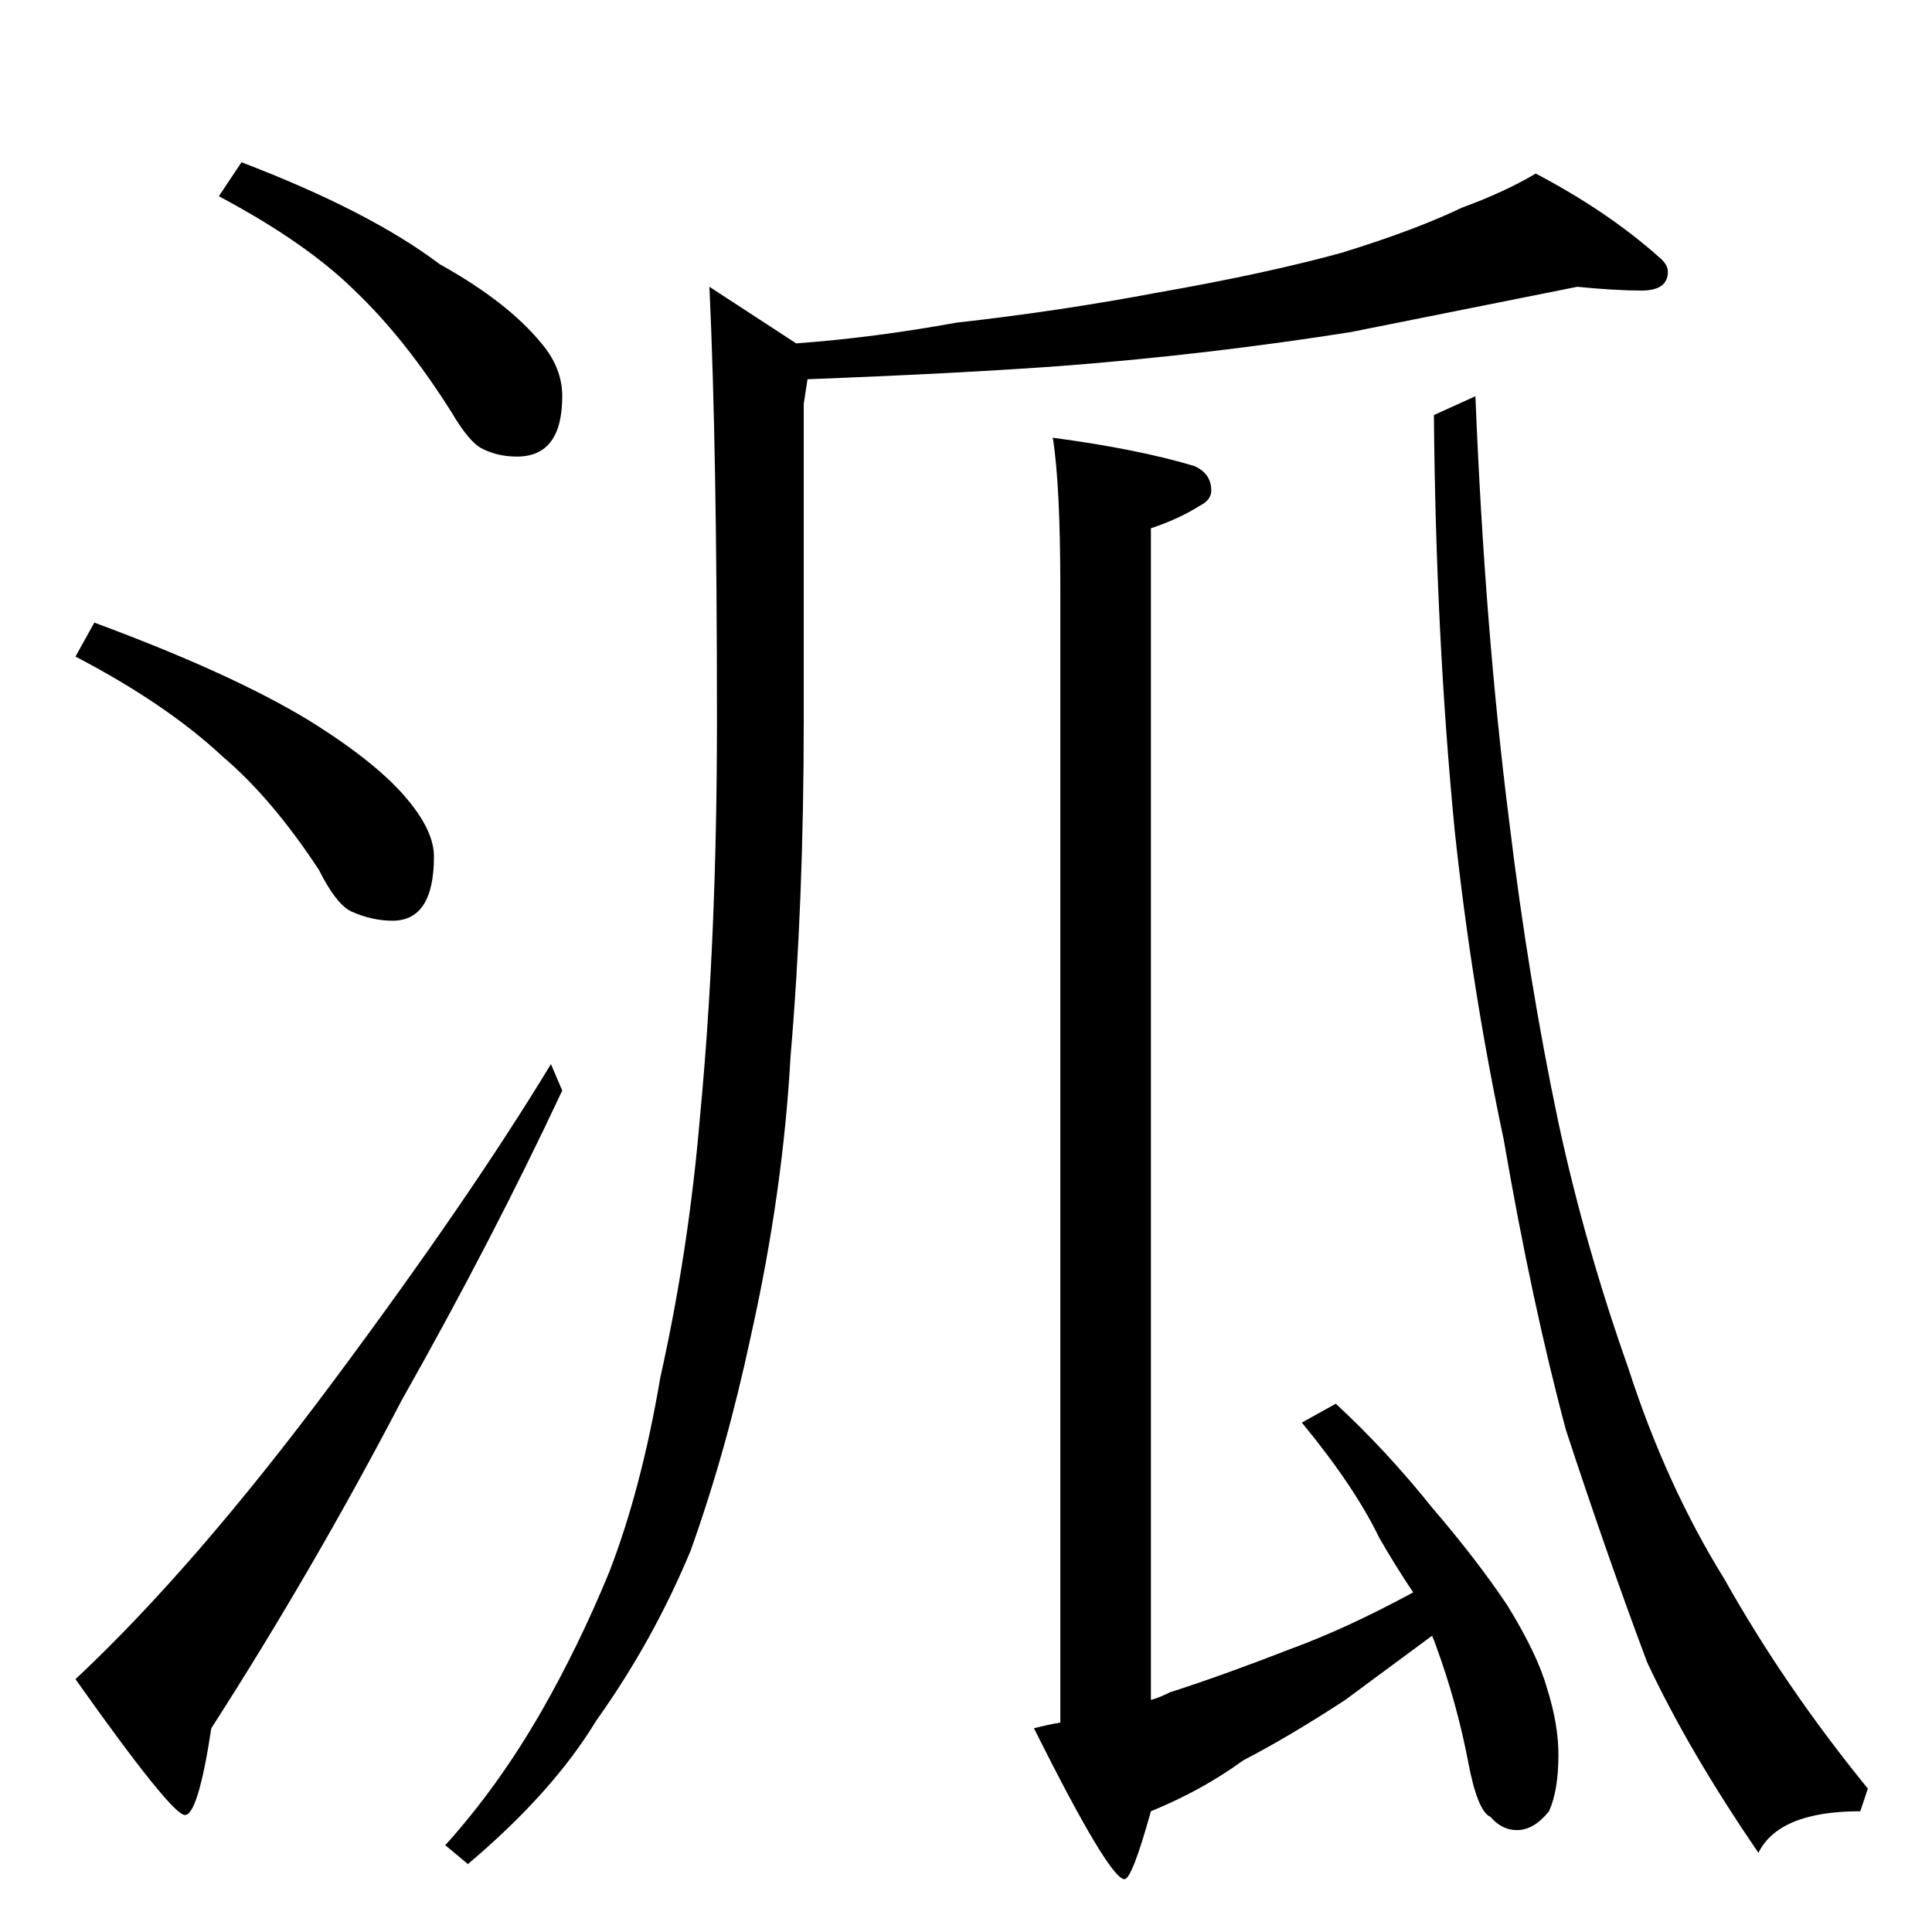 <?xml version="1.0" standalone="no"?>
<!DOCTYPE svg PUBLIC "-//W3C//DTD SVG 1.1//EN" "http://www.w3.org/Graphics/SVG/1.1/DTD/svg11.dtd" >
<svg xmlns="http://www.w3.org/2000/svg" xmlns:xlink="http://www.w3.org/1999/xlink" version="1.1" viewBox="0 -204 1024 1024">
  <g transform="matrix(1 0 0 -1 0 820)">
   <path fill="currentColor"
d="M128 938q68 -26 105 -54q36 -20 54 -42q11 -13 11 -28q0 -32 -24 -32q-10 0 -18 4q-7 3 -17 20q-24 38 -50 63q-26 26 -73 51zM50 694q73 -27 114 -52q37 -23 53 -43q13 -16 13 -29q0 -34 -22 -34q-11 0 -22 5q-8 4 -17 22q-25 38 -51 60q-30 28 -78 53zM292 460l6 -14
q-37 -79 -85 -164q-47 -90 -101 -174q-7 -46 -14 -46t-58 72q63 59 136 157t116 169zM836 872l-120 -24q-76 -12 -154 -18q-55 -4 -134 -7l-2 -13v-168q0 -96 -7 -178q-4 -72 -21 -148q-13 -61 -32 -114q-20 -48 -50 -90q-23 -38 -68 -76l-12 10q28 31 51 71q20 35 36 74
q17 44 27 103q15 67 21 138q9 94 9 210q0 145 -4 230l46 -30q41 3 85 11q54 6 107 16q57 10 97 21q39 12 64 24q22 8 39 18q38 -20 65 -44q5 -4 5 -8q0 -10 -14 -10t-34 2zM749 180q-10 15 -18 29q-13 27 -41 61l18 10q27 -25 51 -55q24 -28 40 -52q16 -26 21 -44
q6 -19 6 -35q0 -19 -5 -30q-8 -10 -17 -10q-8 0 -14 7q-7 3 -12 30q-6 31 -17 61q-1 3 -2 5q-27 -20 -46 -34q-29 -19 -54 -32q-22 -16 -49 -27q-10 -36 -14 -36q-8 0 -48 80q8 2 14 3v601q0 55 -4 80q45 -6 75 -15q9 -4 9 -13q0 -5 -6 -8q-11 -7 -26 -12v-621q4 1 10 4
q28 9 64 23q30 11 65 30zM782 814q5 -124 18 -226q10 -83 26 -159q14 -65 37 -130q20 -62 51 -112q32 -57 76 -111l-4 -12q-43 0 -54 -22q-37 54 -59 101q-21 56 -43 123q-18 67 -33 154q-17 80 -26 164q-10 103 -11 220z" />
  </g>

</svg>
